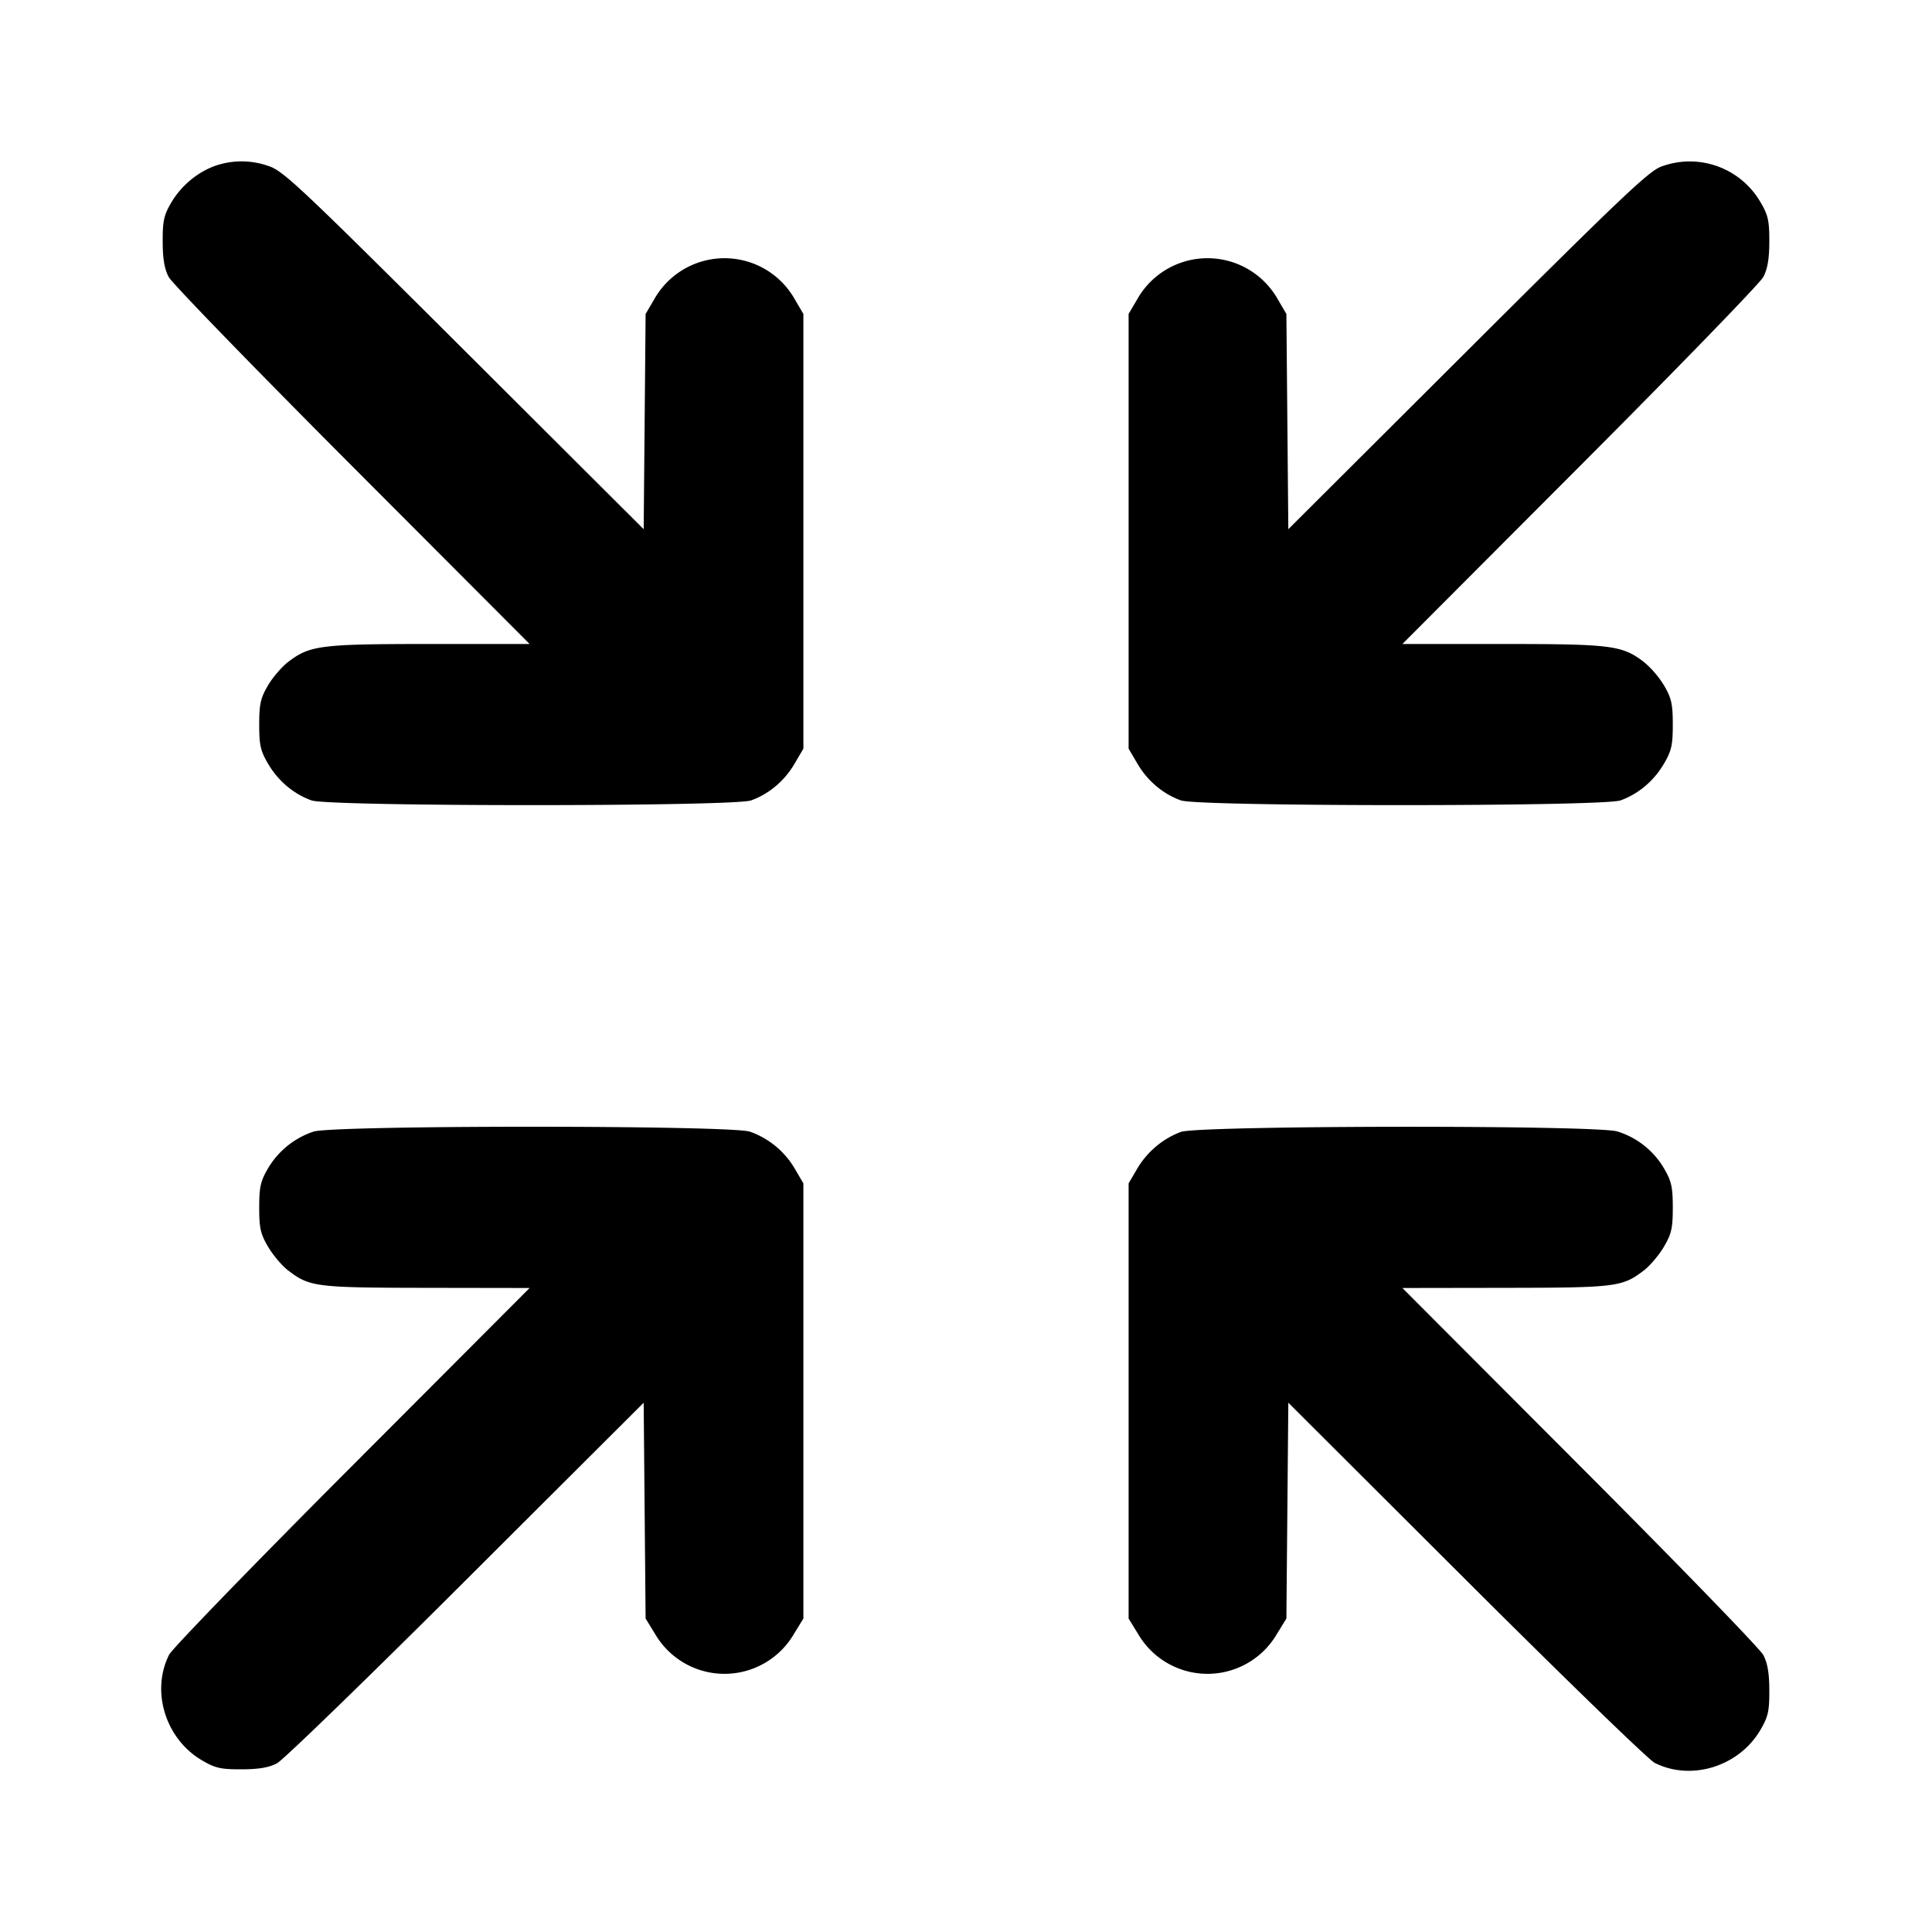 <svg xmlns="http://www.w3.org/2000/svg" width="24" height="24" fill="none" stroke="currentColor" stroke-linecap="round" stroke-linejoin="round" stroke-width="2"><path fill="#000" fill-rule="evenodd" stroke="none" d="M2.67 2.061c-.222.081-.42.248-.542.455-.092.156-.108.229-.107.484 0 .212.022.341.074.44.04.077 1.066 1.134 2.279 2.35L6.579 8H5.336c-1.353 0-1.486.017-1.754.221-.08.061-.195.194-.254.295-.091.156-.108.23-.108.484 0 .256.016.328.111.489.125.213.318.375.539.454.22.078 5.24.078 5.46 0 .221-.079.414-.241.539-.454L9.98 9.3V3.9l-.108-.184a1.002 1.002 0 0 0-1.744 0L8.02 3.9l-.012 1.337-.012 1.337-2.228-2.222C3.755 2.346 3.521 2.124 3.343 2.065a1 1 0 0 0-.673-.004m17.97.007c-.154.053-.501.383-2.408 2.284l-2.228 2.222-.012-1.337L15.98 3.9l-.108-.184a1.002 1.002 0 0 0-1.744 0l-.108.184v5.4l.111.189c.125.213.318.375.539.454.22.078 5.24.078 5.46 0 .221-.079.414-.241.539-.454.095-.161.111-.233.111-.489 0-.254-.017-.328-.108-.484a1.2 1.2 0 0 0-.254-.295C20.15 8.017 20.017 8 18.664 8h-1.243l2.205-2.21c1.213-1.216 2.239-2.273 2.279-2.35.052-.099.074-.228.074-.44.001-.255-.015-.328-.107-.484a1.016 1.016 0 0 0-1.232-.448M3.895 14.057a1.04 1.04 0 0 0-.567.459c-.091.156-.108.23-.108.484 0 .256.016.328.111.489.061.103.173.236.25.294.267.204.343.213 1.719.215L6.579 16l-2.205 2.21c-1.213 1.215-2.236 2.271-2.273 2.345-.229.455-.045 1.046.407 1.312.165.097.234.113.492.112.212 0 .341-.022.44-.074.077-.04 1.134-1.065 2.348-2.277l2.208-2.203.012 1.341.012 1.34.121.197a.998.998 0 0 0 1.718 0l.121-.197V14.7l-.108-.184a1.05 1.05 0 0 0-.556-.458c-.23-.081-5.162-.082-5.421-.001m10.775.004c-.222.081-.42.248-.542.455l-.108.184v5.406l.121.197a.998.998 0 0 0 1.718 0l.121-.197.012-1.34.012-1.341 2.208 2.203c1.214 1.212 2.269 2.234 2.343 2.271.455.229 1.046.045 1.312-.407.097-.165.113-.234.112-.492 0-.212-.022-.341-.074-.44-.04-.077-1.066-1.135-2.279-2.35L17.421 16l1.279-.002c1.376-.002 1.452-.011 1.719-.215.077-.058.189-.191.25-.294.095-.161.111-.233.111-.489 0-.254-.017-.328-.108-.484a1.02 1.02 0 0 0-.582-.461c-.268-.081-5.199-.075-5.42.006"/></svg>